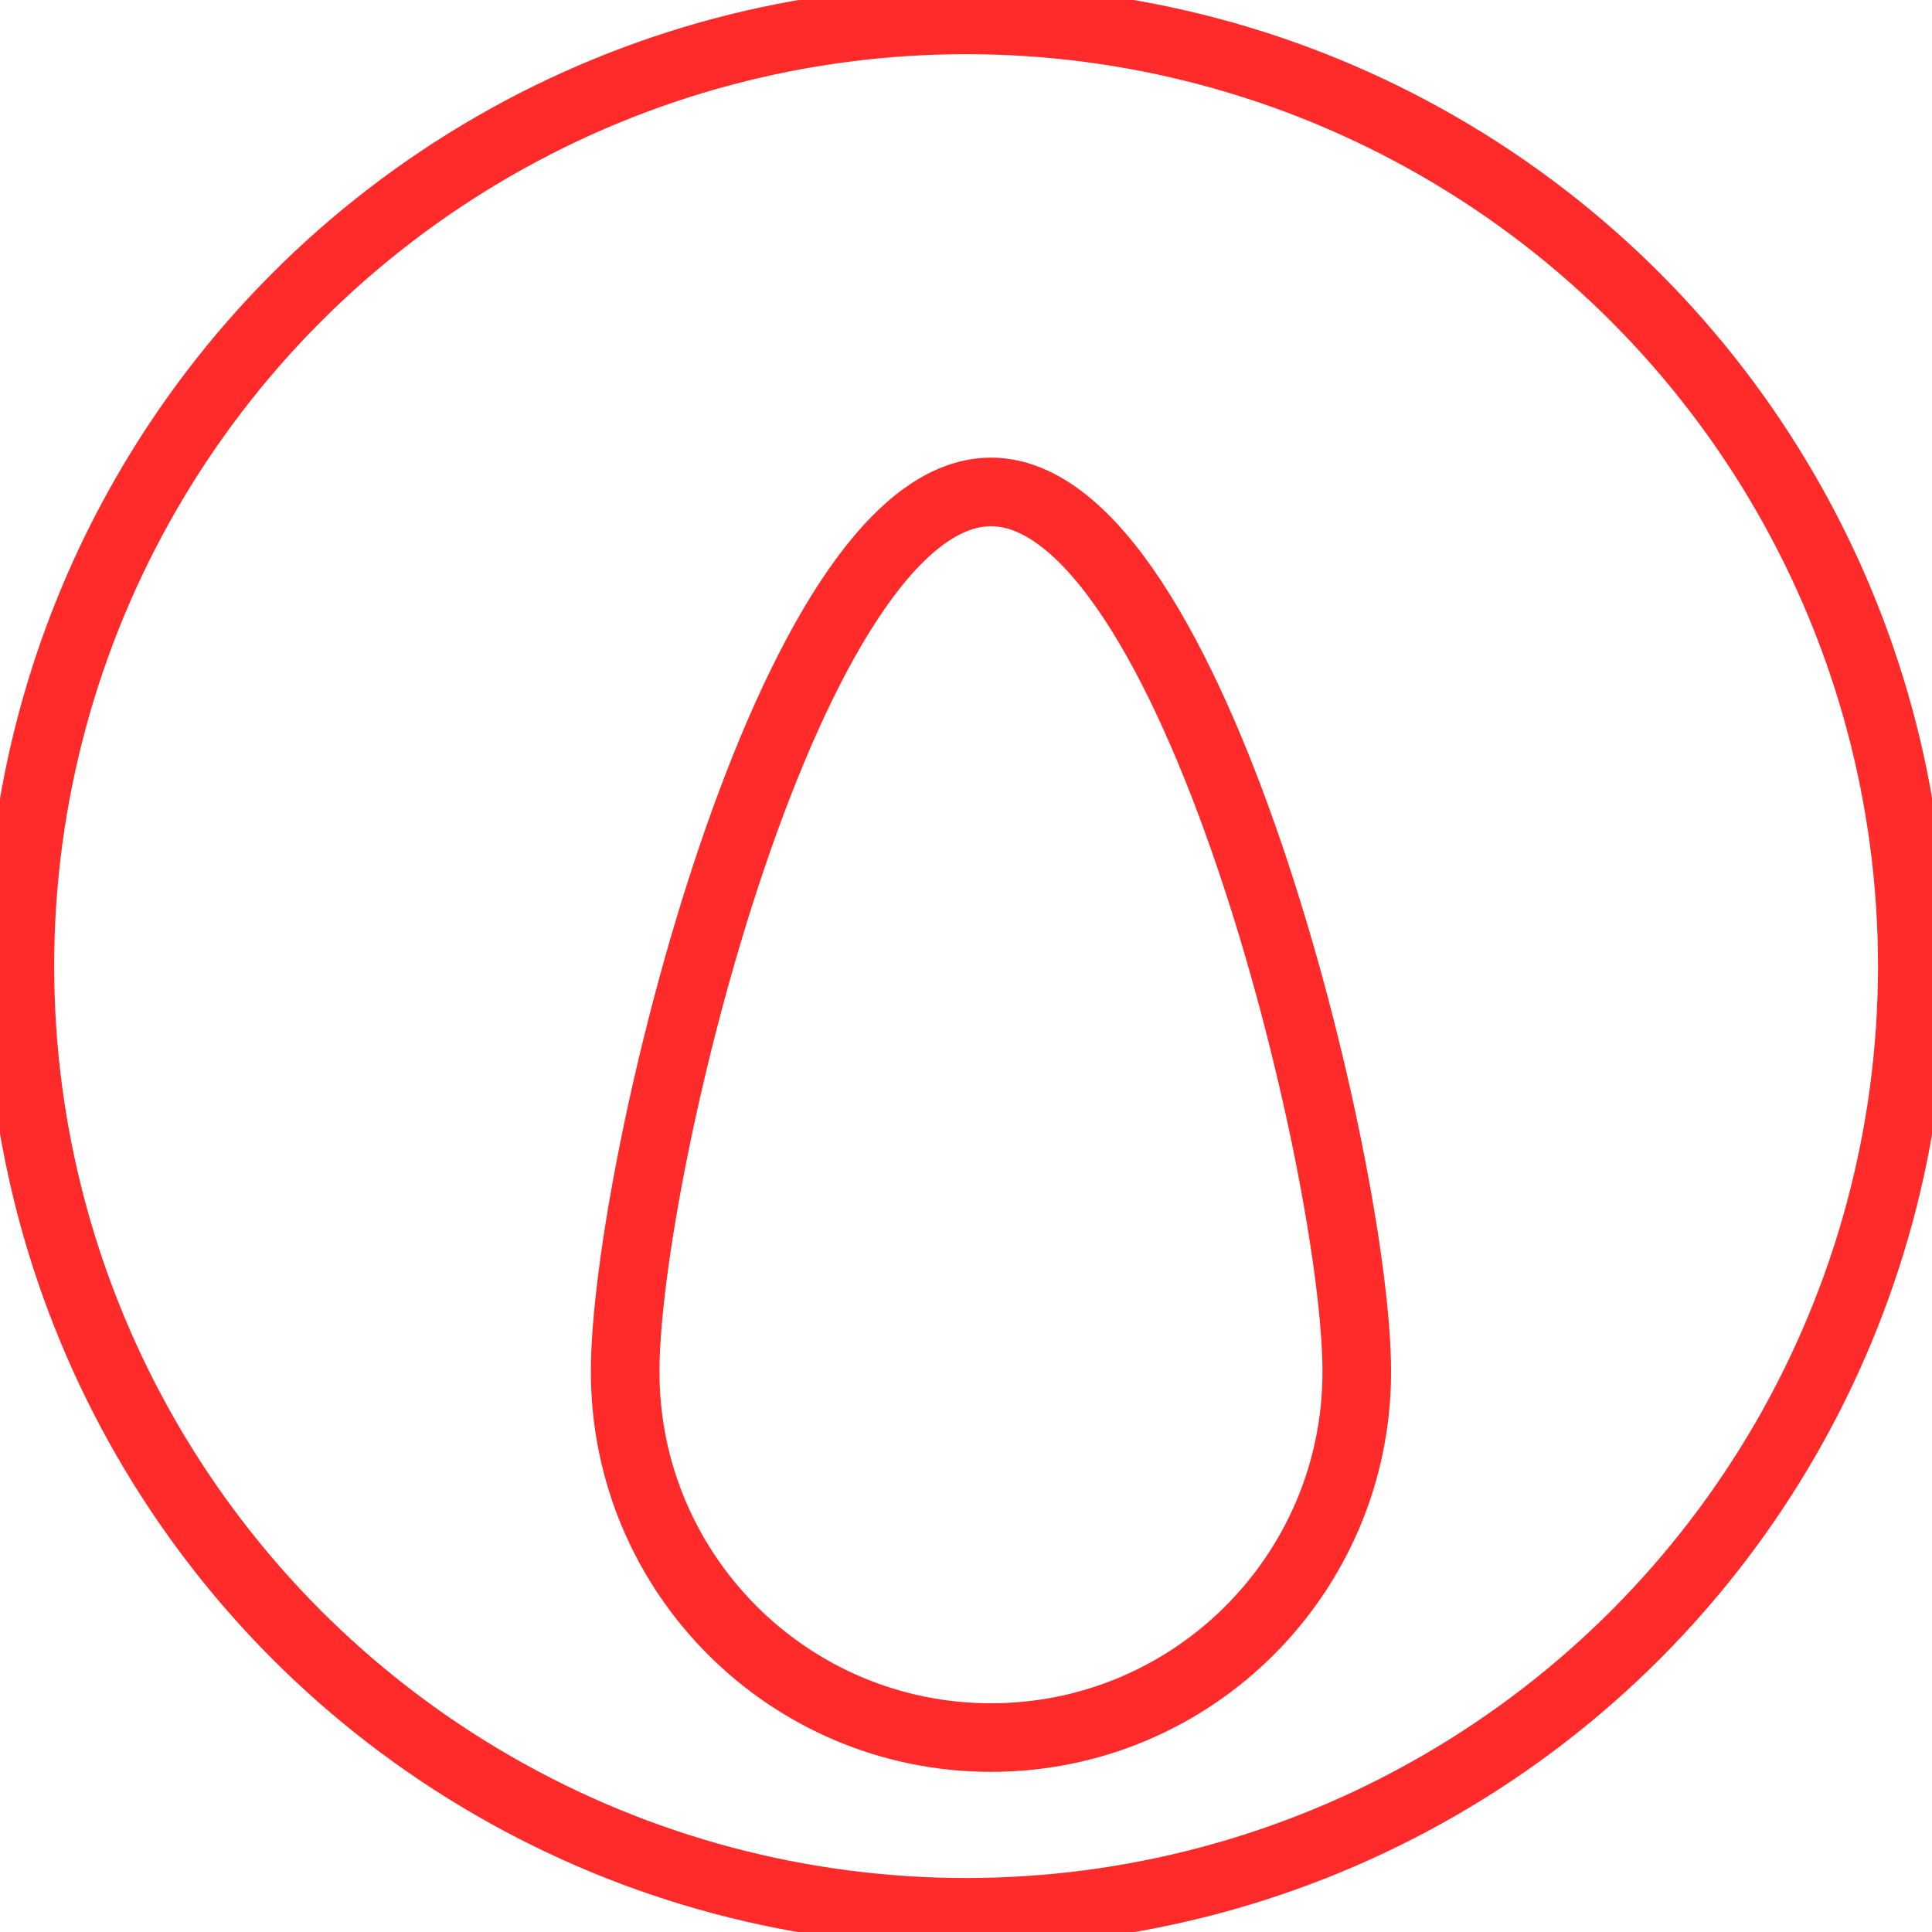 <?xml version="1.0" encoding="UTF-8" standalone="no"?>
<svg
   xmlns:dc="http://purl.org/dc/elements/1.1/"
   xmlns:cc="http://creativecommons.org/ns#"
   xmlns:rdf="http://www.w3.org/1999/02/22-rdf-syntax-ns#"
   xmlns:svg="http://www.w3.org/2000/svg"
   xmlns="http://www.w3.org/2000/svg"
   xmlns:sodipodi="http://sodipodi.sourceforge.net/DTD/sodipodi-0.dtd"
   xmlns:inkscape="http://www.inkscape.org/namespaces/inkscape"
   width="20.112mm"
   height="20.112mm"
   viewBox="0 0 20.112 20.112"
   version="1.1"
   id="svg620"
   inkscape:version="1.1-dev (ddb55ca, 2020-02-02)"
   sodipodi:docname="bt_flip.svg">
  <defs
     id="defs614" />
  <sodipodi:namedview
     id="base"
     pagecolor="#ffffff"
     bordercolor="#666666"
     borderopacity="1.0"
     inkscape:pageopacity="0.0"
     inkscape:pageshadow="2"
     inkscape:zoom="1.4726721"
     inkscape:cx="-74.621282"
     inkscape:cy="136.8938"
     inkscape:document-units="mm"
     inkscape:current-layer="layer1"
     showgrid="false"
     fit-margin-top="0"
     fit-margin-left="0"
     fit-margin-right="0"
     fit-margin-bottom="0"
     inkscape:window-width="1251"
     inkscape:window-height="787"
     inkscape:window-x="0"
     inkscape:window-y="23"
     inkscape:window-maximized="0" />
  <g
     inkscape:label="Layer 1"
     inkscape:groupmode="layer"
     id="layer1"
     transform="translate(-69.381,1.858)">
    <circle
       r="9.85"
       cy="8.199"
       cx="79.438"
       id="circle5789"
       style="display:inline;fill:none;stroke:#ff2a2a;stroke-width:0.714;stroke-opacity:1;stroke-miterlimit:4;stroke-dasharray:none" />
    <path
       sodipodi:nodetypes="scscs"
       inkscape:connector-curvature="0"
       id="path5795"
       d="m 83.505,12.422 c 0,2.103 -1.705,3.808 -3.808,3.808 -2.103,0 -3.808,-1.705 -3.808,-3.808 0,-2.103 1.705,-9.159 3.808,-9.159 2.103,-1.56e-5 3.808,7.056 3.808,9.159 z"
       style="display:inline;fill:none;stroke:#ff2a2a;stroke-width:0.714;stroke-miterlimit:4;stroke-dasharray:none;stroke-opacity:1" />
  </g>
</svg>
